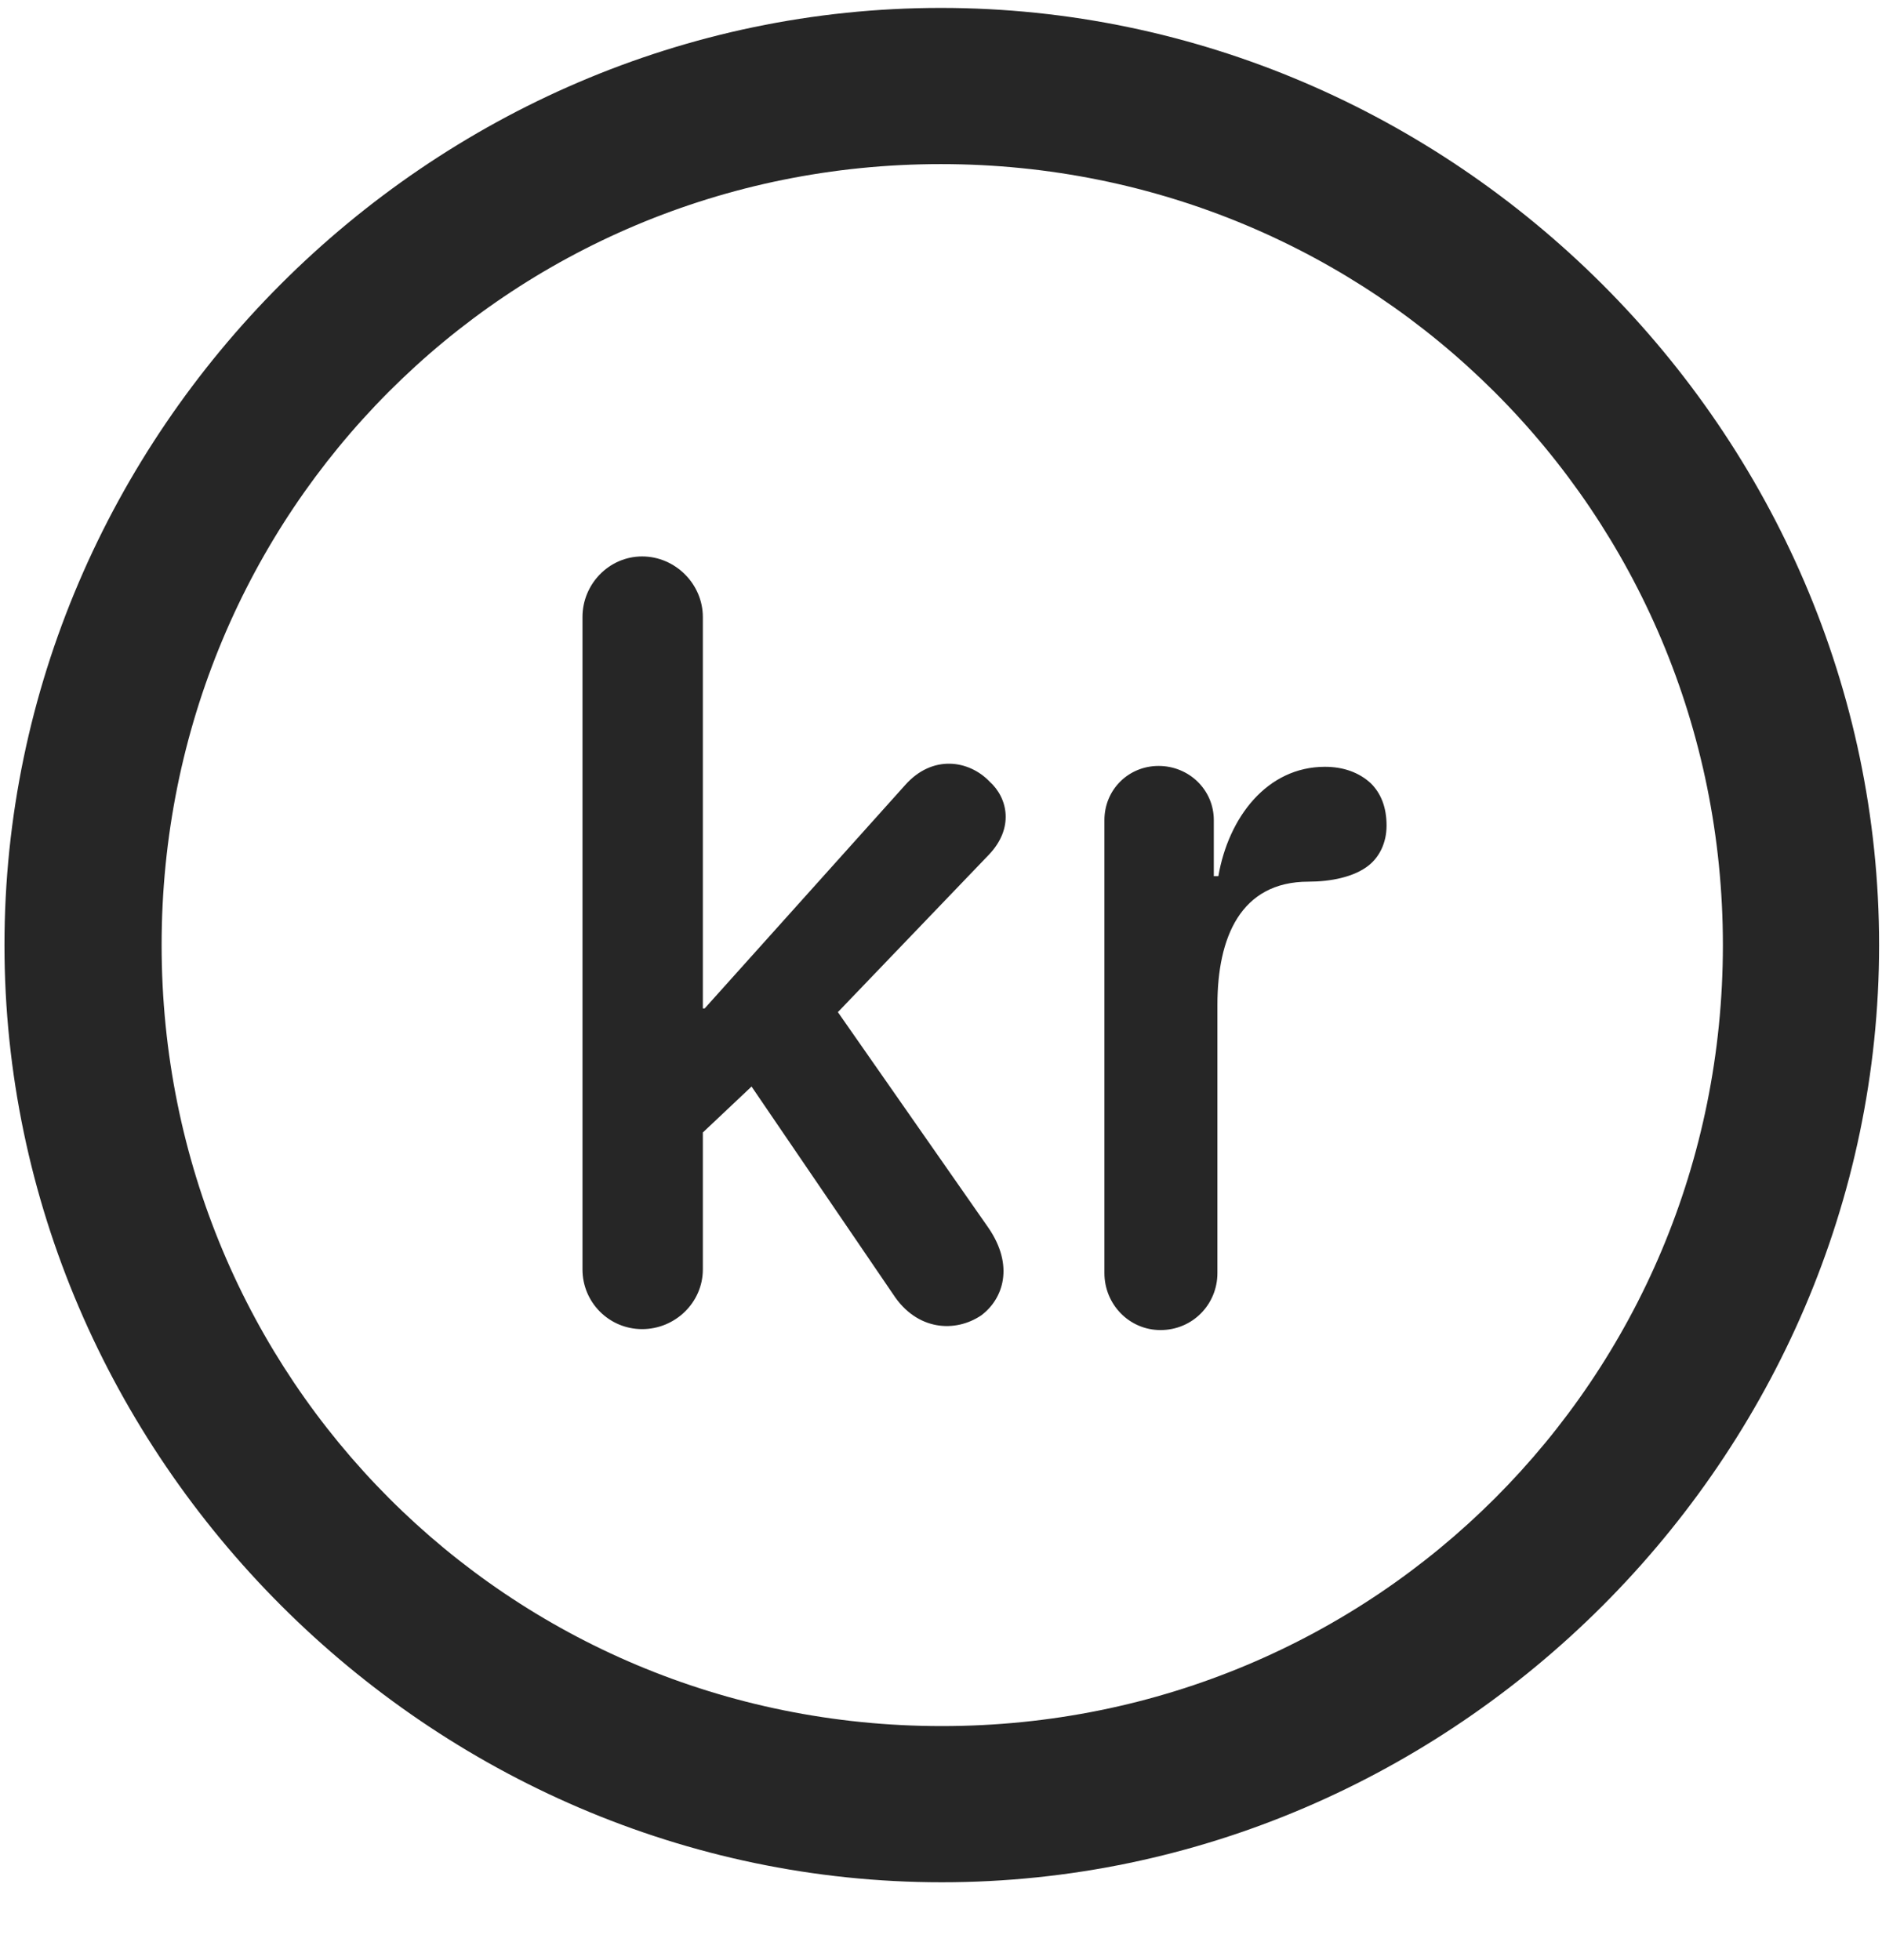 <svg width="24" height="25" viewBox="0 0 24 25" fill="none" xmlns="http://www.w3.org/2000/svg">
<g clip-path="url(#clip0_2207_26166)">
<path d="M12.01 24.007C18.549 24.007 23.963 18.581 23.963 12.054C23.963 5.515 18.537 0.101 11.998 0.101C5.471 0.101 0.057 5.515 0.057 12.054C0.057 18.581 5.482 24.007 12.01 24.007ZM12.01 22.015C6.479 22.015 2.061 17.585 2.061 12.054C2.061 6.522 6.467 2.093 11.998 2.093C17.529 2.093 21.971 6.522 21.971 12.054C21.971 17.585 17.541 22.015 12.01 22.015Z" fill="black" fill-opacity="0.85"/>
<path d="M8.189 16.952C8.611 16.952 8.963 16.612 8.963 16.19V14.444L9.584 13.858L11.389 16.507C11.693 16.976 12.185 16.999 12.514 16.776C12.795 16.565 12.935 16.144 12.607 15.663L10.685 12.909L12.607 10.905C12.935 10.565 12.854 10.179 12.619 9.968C12.361 9.698 11.893 9.616 11.541 10.015L8.986 12.862H8.963V7.87C8.963 7.448 8.611 7.097 8.189 7.097C7.768 7.097 7.428 7.448 7.428 7.87V16.19C7.428 16.612 7.768 16.952 8.189 16.952ZM14.799 16.964C15.209 16.964 15.525 16.636 15.525 16.237V12.815C15.525 11.96 15.818 11.245 16.686 11.245C16.967 11.245 17.271 11.187 17.459 11.034C17.588 10.929 17.682 10.753 17.682 10.53C17.682 10.296 17.611 10.12 17.482 9.991C17.33 9.851 17.131 9.78 16.896 9.78C16.158 9.78 15.666 10.425 15.537 11.175H15.479V10.46C15.479 10.073 15.162 9.769 14.775 9.769C14.389 9.769 14.084 10.073 14.084 10.46V16.237C14.084 16.636 14.4 16.964 14.799 16.964Z" fill="black" fill-opacity="0.85"/>
</g>
<defs>
<clipPath id="clip0_2207_26166">
<rect width="23.906" height="23.918" fill="white" transform="translate(0.057 0.101)"/>
</clipPath>
</defs>
</svg>
